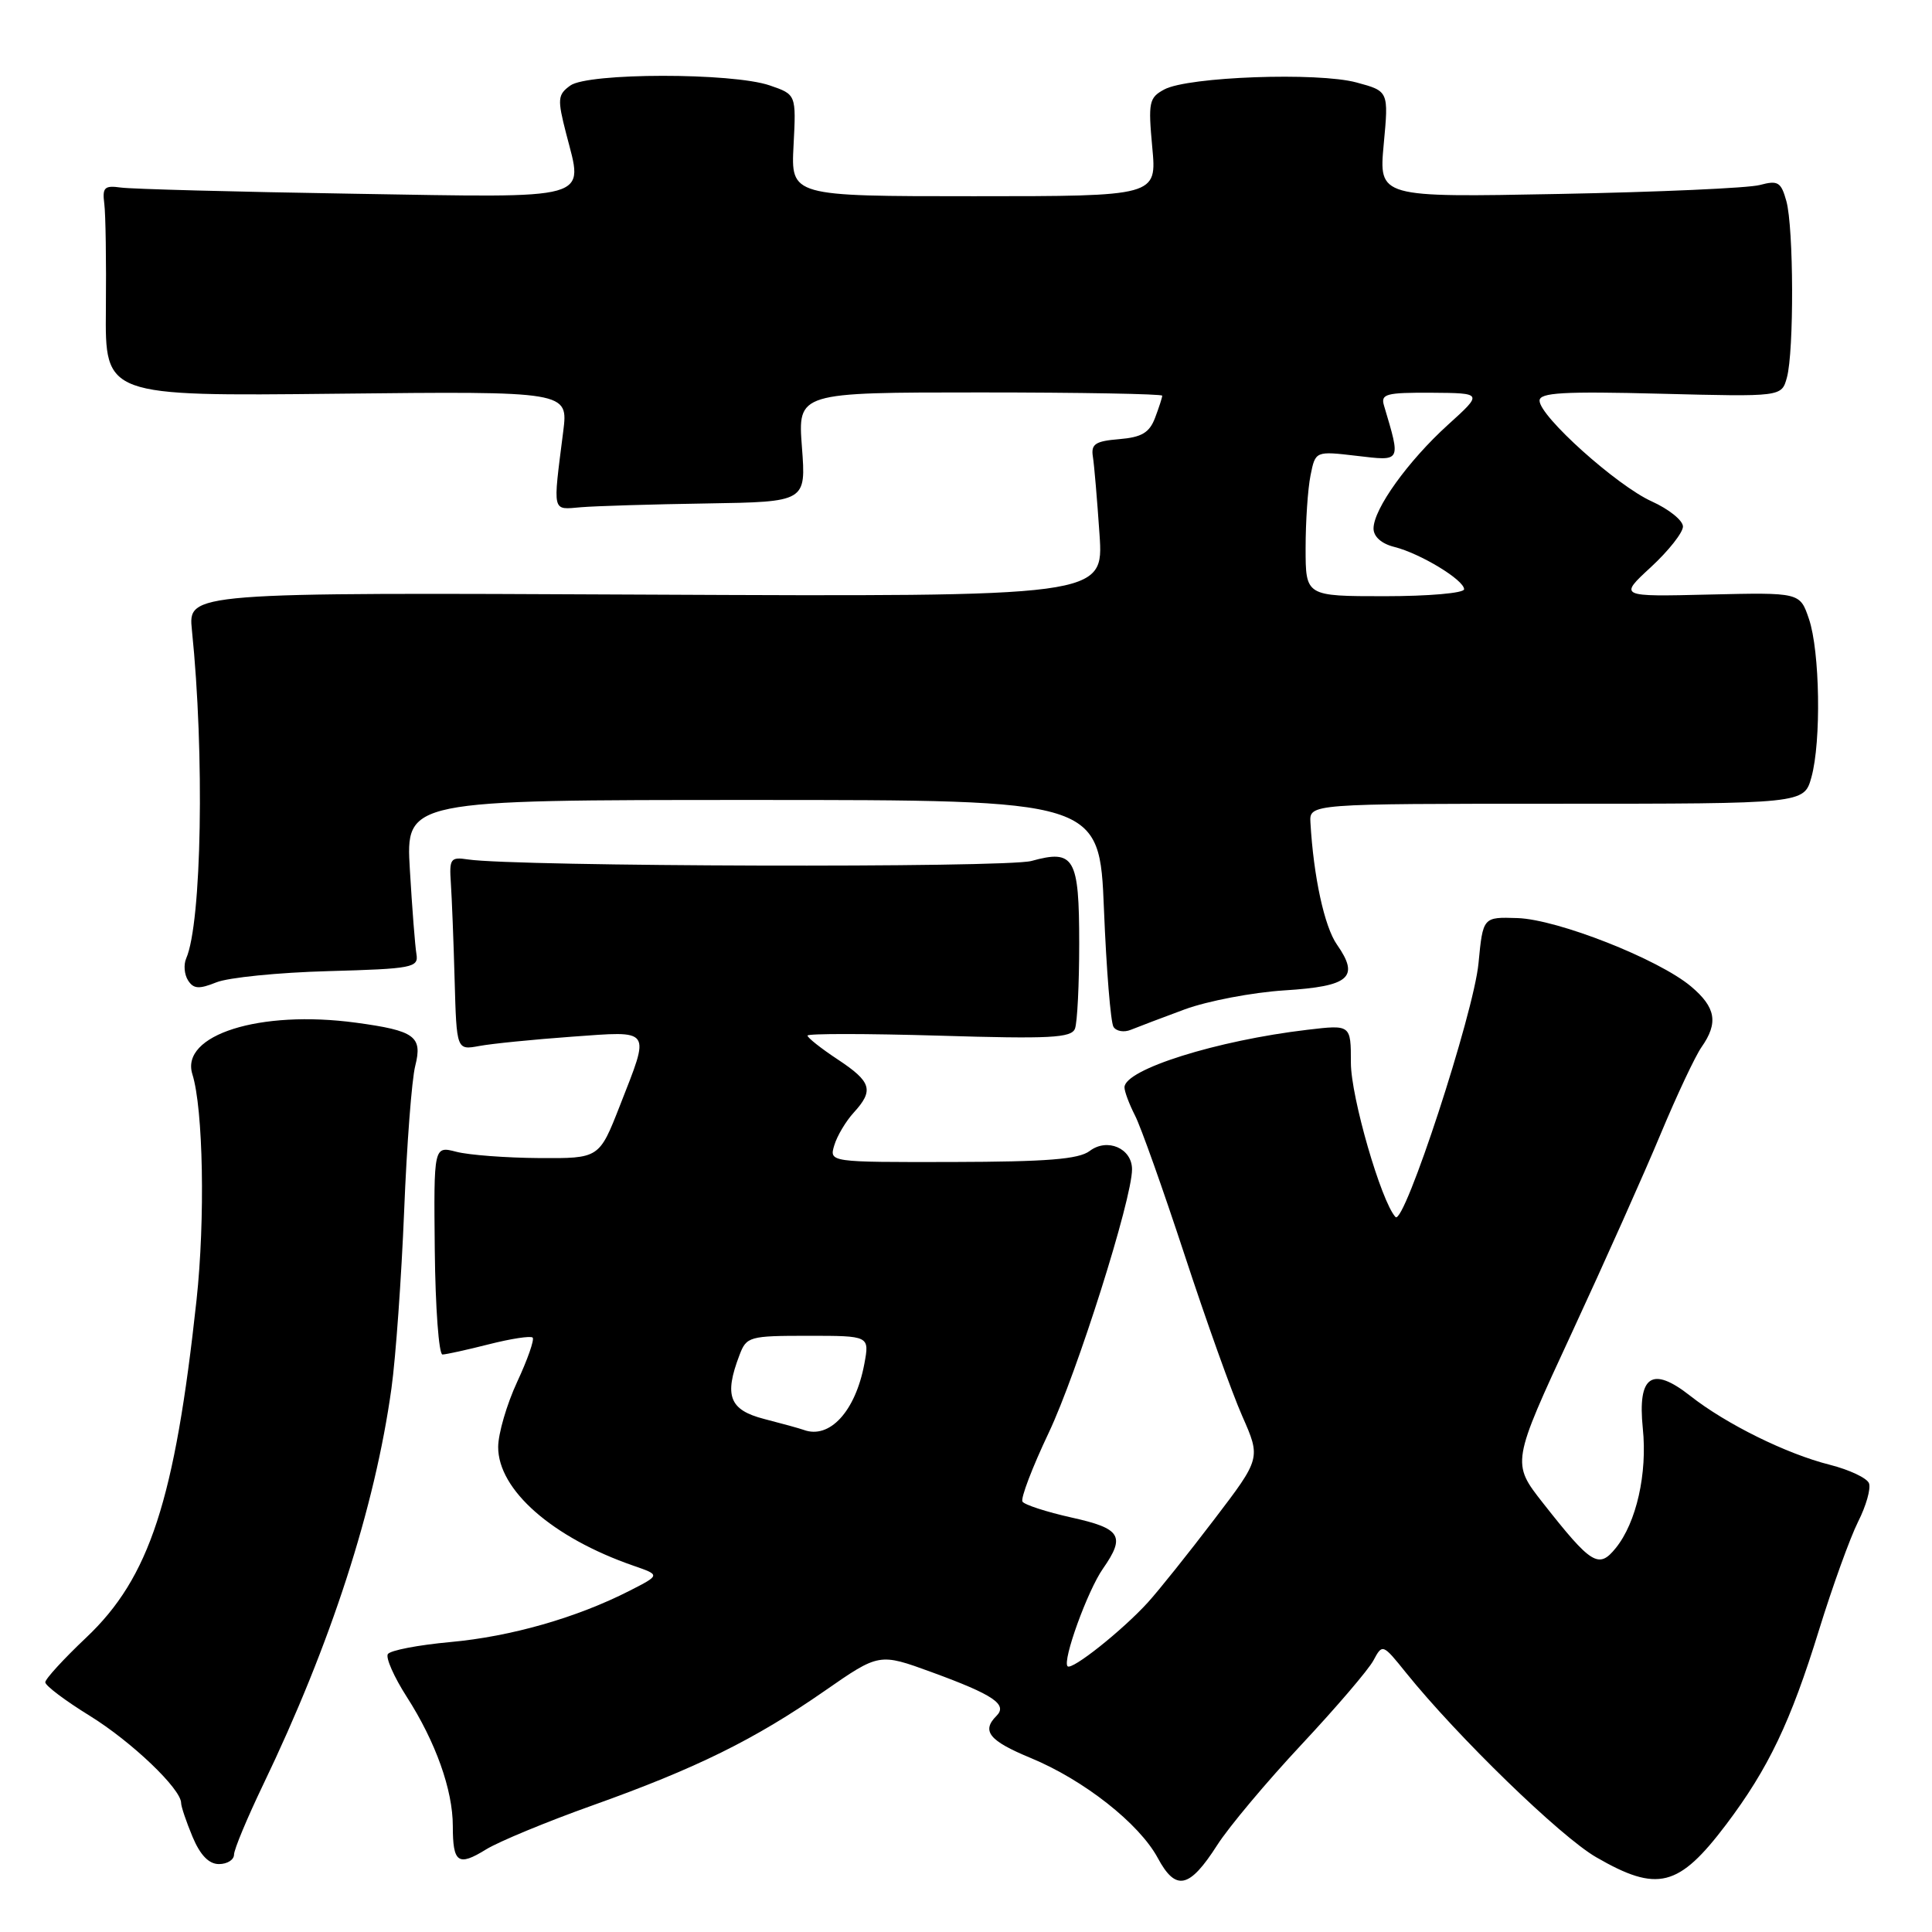 <?xml version="1.0" encoding="UTF-8" standalone="no"?>
<!DOCTYPE svg PUBLIC "-//W3C//DTD SVG 1.1//EN" "http://www.w3.org/Graphics/SVG/1.1/DTD/svg11.dtd" >
<svg xmlns="http://www.w3.org/2000/svg" xmlns:xlink="http://www.w3.org/1999/xlink" version="1.1" viewBox="0 0 256 256">
 <g >
 <path fill="currentColor"
d=" M 161.29 244.48 C 162.83 242.07 167.85 236.09 172.44 231.18 C 177.04 226.26 181.34 221.24 181.99 220.01 C 183.18 217.79 183.22 217.81 186.30 221.64 C 193.13 230.12 206.78 243.37 211.50 246.09 C 219.63 250.79 222.43 250.08 228.73 241.75 C 234.33 234.32 237.27 228.17 241.03 215.98 C 242.81 210.22 245.14 203.77 246.20 201.65 C 247.27 199.54 247.92 197.24 247.65 196.54 C 247.39 195.85 245.05 194.75 242.46 194.09 C 236.72 192.65 228.71 188.69 223.97 184.96 C 218.89 180.96 216.97 182.27 217.68 189.26 C 218.30 195.25 216.83 201.75 214.10 205.12 C 211.84 207.92 210.88 207.33 204.47 199.18 C 200.28 193.85 200.28 193.85 208.24 176.68 C 212.62 167.23 217.94 155.32 220.06 150.22 C 222.19 145.12 224.62 139.95 225.46 138.75 C 227.72 135.53 227.36 133.48 224.07 130.71 C 219.77 127.09 206.38 121.82 201.07 121.65 C 196.50 121.50 196.50 121.50 195.91 127.63 C 195.28 134.29 186.05 162.49 184.91 161.26 C 183.01 159.21 179.00 145.34 179.00 140.83 C 179.00 135.77 179.00 135.77 173.25 136.45 C 161.25 137.86 149.00 141.71 149.00 144.08 C 149.00 144.64 149.63 146.31 150.39 147.80 C 151.16 149.28 154.11 157.60 156.96 166.27 C 159.80 174.94 163.24 184.56 164.60 187.63 C 167.07 193.23 167.07 193.23 160.87 201.36 C 157.46 205.84 153.51 210.78 152.09 212.34 C 148.70 216.06 142.03 221.36 141.46 220.79 C 140.74 220.07 144.11 210.76 146.15 207.85 C 149.16 203.53 148.54 202.53 141.98 201.08 C 138.67 200.34 135.74 199.39 135.48 198.97 C 135.22 198.54 136.78 194.44 138.96 189.85 C 142.73 181.89 150.00 158.91 150.00 154.94 C 150.00 152.16 146.72 150.74 144.39 152.51 C 142.93 153.61 138.74 153.94 126.18 153.97 C 109.87 154.00 109.87 154.00 110.55 151.75 C 110.92 150.51 112.08 148.57 113.11 147.44 C 115.83 144.47 115.49 143.35 111.00 140.38 C 108.80 138.93 107.00 137.50 107.00 137.22 C 107.00 136.94 114.85 136.95 124.44 137.23 C 139.15 137.68 141.97 137.53 142.44 136.30 C 142.75 135.49 143.00 130.43 143.00 125.04 C 143.00 113.64 142.35 112.51 136.68 114.08 C 133.27 115.02 68.38 114.84 62.00 113.88 C 59.70 113.53 59.52 113.78 59.74 117.00 C 59.87 118.92 60.10 124.70 60.24 129.83 C 60.50 139.15 60.50 139.15 63.50 138.60 C 65.15 138.29 70.66 137.74 75.75 137.37 C 86.49 136.60 86.18 136.16 82.14 146.50 C 79.40 153.50 79.40 153.50 71.45 153.45 C 67.08 153.42 62.14 153.05 60.48 152.62 C 57.47 151.84 57.47 151.84 57.61 165.67 C 57.69 173.28 58.15 179.49 58.63 179.48 C 59.11 179.47 61.89 178.86 64.80 178.12 C 67.72 177.38 70.32 176.98 70.58 177.24 C 70.83 177.50 69.91 180.14 68.53 183.10 C 67.15 186.07 66.02 189.95 66.01 191.72 C 65.99 197.42 73.20 203.75 83.95 207.47 C 87.50 208.70 87.50 208.70 83.43 210.78 C 76.41 214.36 67.71 216.85 59.68 217.58 C 55.43 217.97 51.70 218.68 51.39 219.18 C 51.09 219.67 52.21 222.21 53.89 224.83 C 57.73 230.81 60.00 237.18 60.00 241.96 C 60.00 246.85 60.70 247.35 64.40 245.06 C 66.11 244.01 72.46 241.38 78.52 239.22 C 92.25 234.32 99.99 230.50 109.26 224.06 C 116.50 219.03 116.50 219.03 123.48 221.58 C 131.63 224.56 133.55 225.85 132.04 227.36 C 130.02 229.38 131.06 230.66 136.57 232.94 C 143.63 235.86 150.95 241.63 153.41 246.19 C 155.80 250.64 157.60 250.25 161.29 244.48 Z  M 31.01 245.75 C 31.01 245.06 32.75 240.90 34.86 236.50 C 43.85 217.80 49.67 199.82 51.87 183.96 C 52.44 179.85 53.19 169.30 53.55 160.50 C 53.90 151.70 54.56 143.03 55.02 141.24 C 56.01 137.32 54.98 136.57 47.16 135.51 C 34.44 133.79 23.86 137.13 25.49 142.34 C 26.93 146.93 27.20 161.55 26.04 172.28 C 23.16 198.83 19.82 209.05 11.42 216.99 C 8.44 219.81 6.00 222.47 6.00 222.91 C 6.00 223.36 8.65 225.35 11.89 227.35 C 17.43 230.77 24.00 237.04 24.00 238.91 C 24.00 239.38 24.68 241.39 25.51 243.38 C 26.53 245.82 27.68 247.00 29.01 247.00 C 30.11 247.00 31.00 246.44 31.01 245.75 Z  M 157.00 133.74 C 160.03 132.63 165.96 131.50 170.19 131.23 C 178.84 130.69 180.19 129.51 177.15 125.16 C 175.49 122.79 174.05 116.15 173.64 109.00 C 173.50 106.50 173.50 106.50 206.27 106.50 C 239.04 106.50 239.04 106.50 240.02 103.00 C 241.34 98.24 241.15 86.28 239.69 82.00 C 238.50 78.50 238.50 78.50 226.50 78.78 C 214.50 79.07 214.50 79.07 218.75 75.15 C 221.09 72.99 223.00 70.57 223.00 69.77 C 223.00 68.96 221.14 67.47 218.87 66.44 C 214.25 64.36 204.00 55.16 204.00 53.09 C 204.00 52.02 207.14 51.84 220.03 52.17 C 236.07 52.58 236.07 52.58 236.77 50.04 C 237.73 46.57 237.68 30.16 236.70 26.64 C 236.00 24.12 235.59 23.87 233.20 24.51 C 231.72 24.92 219.74 25.45 206.60 25.70 C 182.70 26.16 182.70 26.16 183.35 19.12 C 184.01 12.08 184.01 12.08 179.75 10.93 C 174.64 9.54 157.43 10.16 154.28 11.85 C 152.25 12.94 152.13 13.54 152.68 19.51 C 153.29 26.00 153.29 26.00 129.04 26.00 C 104.80 26.00 104.80 26.00 105.15 19.26 C 105.50 12.52 105.50 12.52 102.00 11.32 C 97.04 9.61 77.89 9.63 75.56 11.34 C 73.89 12.55 73.84 13.12 75.02 17.71 C 77.32 26.66 78.93 26.20 46.75 25.67 C 31.21 25.42 17.38 25.05 16.00 24.85 C 13.84 24.55 13.54 24.84 13.82 27.00 C 14.00 28.38 14.09 34.67 14.03 41.00 C 13.92 52.50 13.92 52.50 44.61 52.17 C 75.30 51.84 75.30 51.84 74.63 57.17 C 73.24 68.15 73.10 67.53 77.00 67.21 C 78.92 67.05 86.42 66.82 93.65 66.71 C 106.81 66.50 106.81 66.50 106.26 59.25 C 105.71 52.00 105.71 52.00 129.86 52.00 C 143.14 52.00 154.00 52.20 154.00 52.43 C 154.00 52.67 153.57 54.00 153.05 55.37 C 152.30 57.34 151.28 57.94 148.30 58.19 C 145.14 58.45 144.55 58.84 144.81 60.50 C 144.99 61.60 145.38 66.23 145.69 70.79 C 146.25 79.07 146.25 79.07 85.59 78.79 C 24.92 78.50 24.92 78.50 25.43 83.50 C 27.12 99.90 26.73 122.29 24.67 127.00 C 24.31 127.83 24.42 129.13 24.92 129.91 C 25.64 131.04 26.37 131.09 28.66 130.17 C 30.22 129.53 36.90 128.86 43.50 128.68 C 54.69 128.37 55.48 128.21 55.18 126.42 C 55.00 125.36 54.61 120.34 54.31 115.25 C 53.76 106.00 53.76 106.00 99.73 106.00 C 145.69 106.00 145.69 106.00 146.28 120.49 C 146.60 128.46 147.17 135.46 147.54 136.06 C 147.90 136.65 148.94 136.83 149.85 136.45 C 150.76 136.08 153.97 134.86 157.00 133.74 Z  M 106.50 189.47 C 105.95 189.27 103.59 188.62 101.25 188.02 C 96.65 186.83 95.92 184.96 97.98 179.57 C 98.91 177.10 99.27 177.00 107.09 177.00 C 115.22 177.00 115.22 177.00 114.53 180.72 C 113.35 187.01 109.93 190.73 106.50 189.47 Z  M 173.00 72.62 C 173.00 69.12 173.29 64.79 173.65 63.00 C 174.30 59.76 174.30 59.76 179.76 60.40 C 185.73 61.10 185.63 61.30 183.39 53.75 C 182.92 52.20 183.65 52.01 189.68 52.04 C 196.50 52.09 196.50 52.09 191.86 56.29 C 186.57 61.09 182.00 67.45 182.00 70.03 C 182.00 71.11 183.06 72.05 184.75 72.47 C 188.19 73.33 194.00 76.85 194.00 78.08 C 194.00 78.59 189.28 79.00 183.50 79.00 C 173.00 79.00 173.00 79.00 173.00 72.62 Z "/>
</g>
</svg>